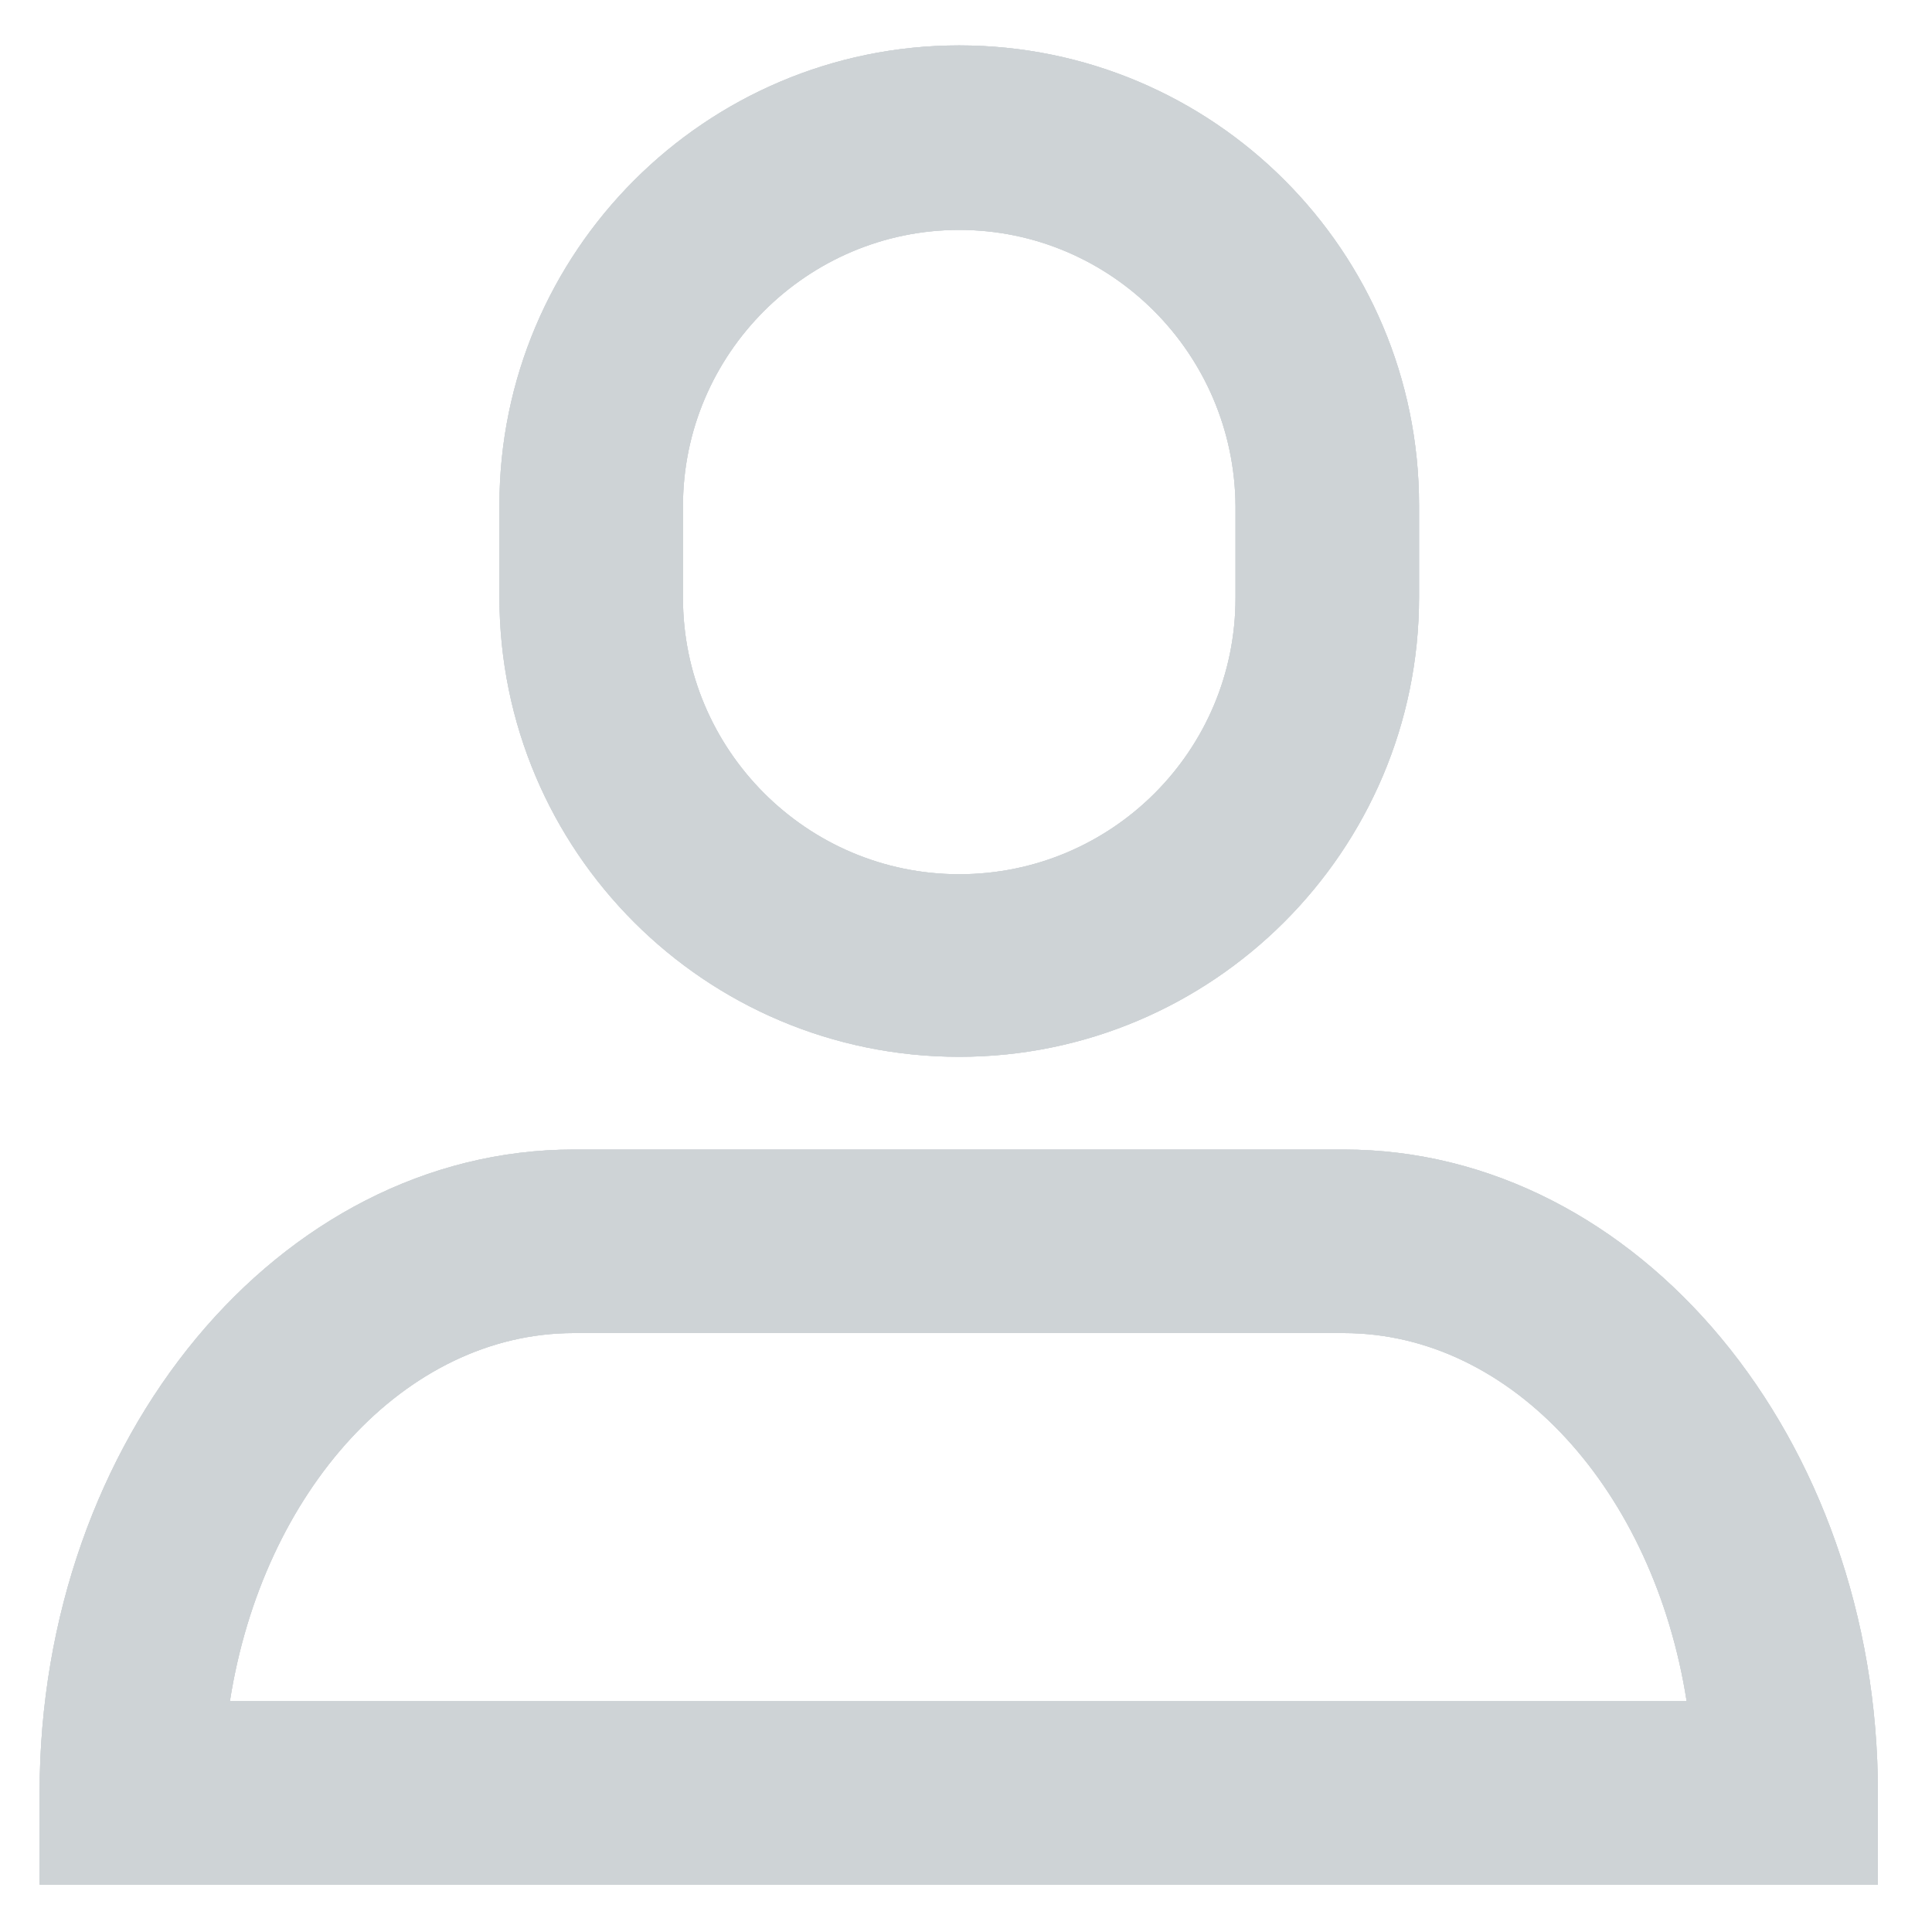 <svg id="Layer_1" xmlns="http://www.w3.org/2000/svg" xmlns:xlink="http://www.w3.org/1999/xlink" viewBox="0 0 200 200"><style>.st0{clip-path:url(#SVGID_2_)}.st1{clip-path:url(#SVGID_4_);fill:#ced3d6}</style><defs><path id="SVGID_1_" d="M99.3 23.8c-15.7 0-28.6 12.8-28.6 28.6v9.5c0 15.7 12.8 28.6 28.6 28.6s28.6-12.8 28.6-28.6v-9.5c-.1-15.8-12.9-28.6-28.6-28.6zm0 85.6c-26.3 0-47.6-21.3-47.6-47.6v-9.5C51.7 26.1 73 4.7 99.3 4.7s47.6 21.3 47.6 47.6v9.5c0 26.3-21.4 47.6-47.6 47.6zm-75.5 66.7h150.8c-3.4-21.7-18-38.1-35.5-38.1H59.4c-17.5 0-32.2 16.4-35.6 38.1zm170.6 19H4.1v-9.5c0-36.7 24.8-66.6 55.3-66.6h79.7c30.5 0 55.3 29.9 55.3 66.6v9.5z"/></defs><use xlink:href="#SVGID_1_" overflow="visible" fill-rule="evenodd" clip-rule="evenodd" fill="#ced3d6"/><clipPath id="SVGID_2_"><use xlink:href="#SVGID_1_" overflow="visible"/></clipPath><g class="st0"><defs><path id="SVGID_3_" d="M-91.1-90.4h380.7v380.7H-91.1z"/></defs><use xlink:href="#SVGID_3_" overflow="visible" fill="#ced3d6"/><clipPath id="SVGID_4_"><use xlink:href="#SVGID_3_" overflow="visible"/></clipPath><path class="st1" d="M-91.1-90.4h380.7v380.7H-91.1z"/></g></svg>